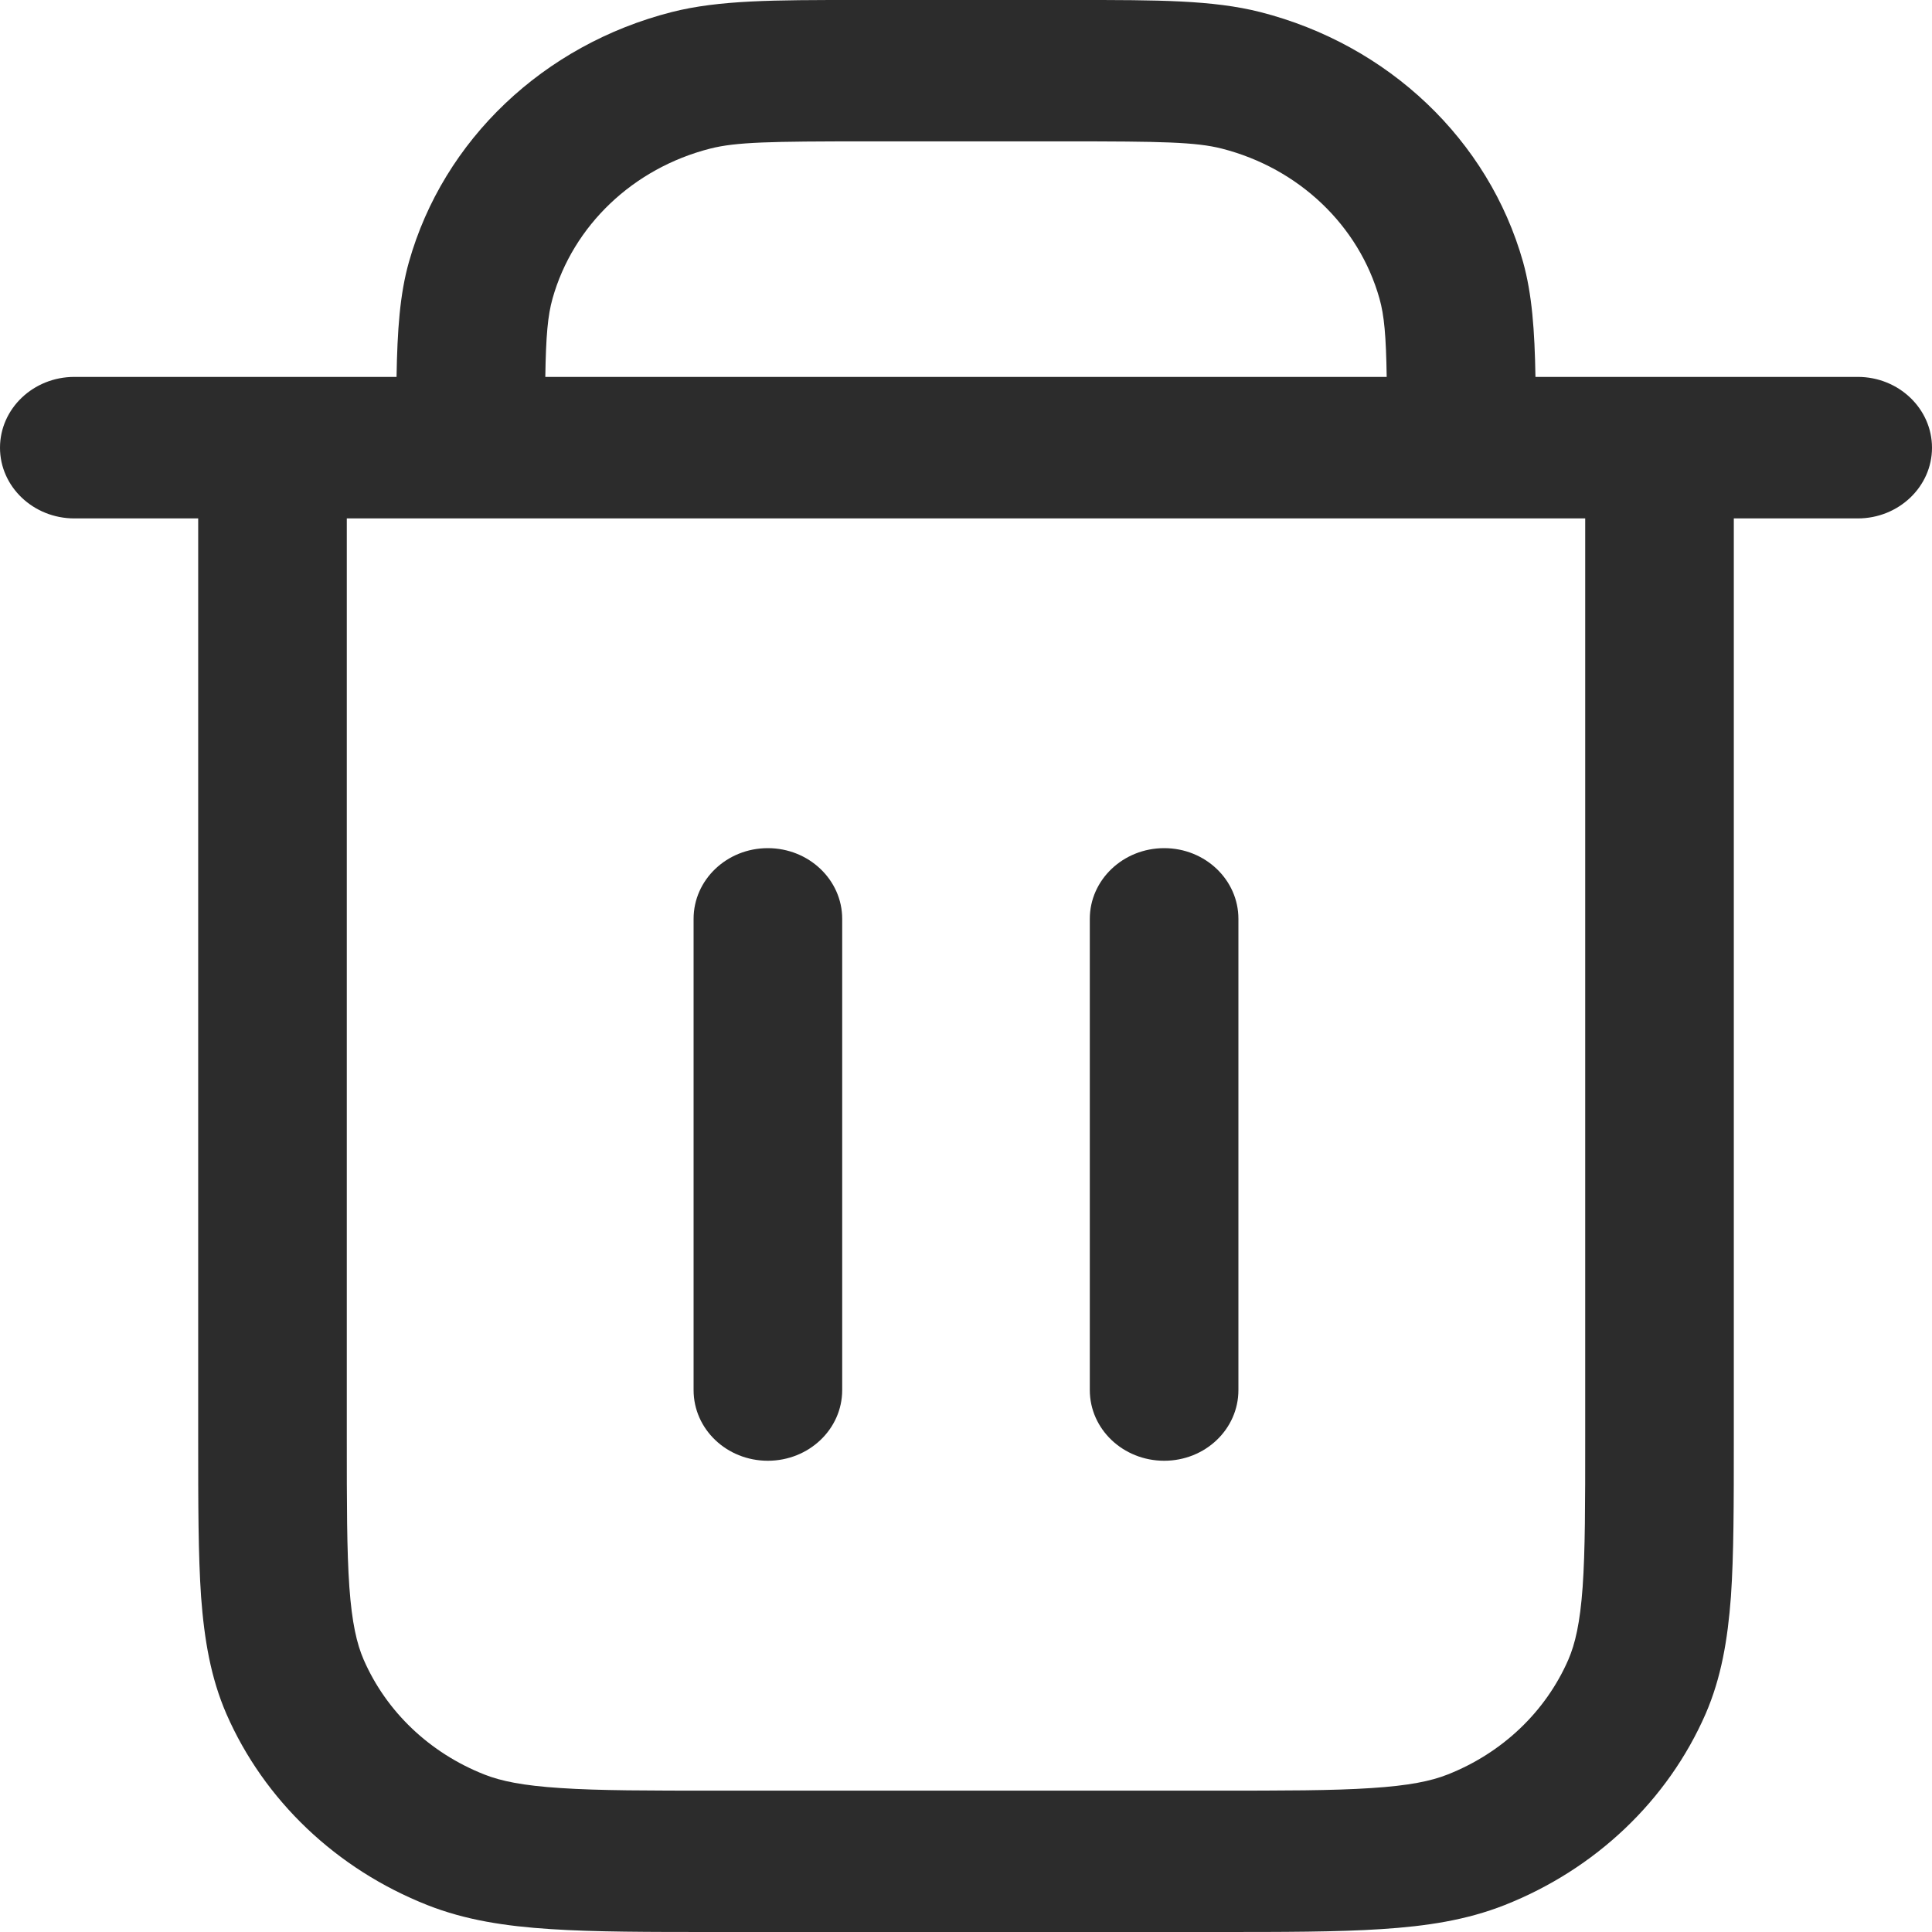 <svg width="12" height="12" viewBox="0 0 12 12" fill="#2C2C2C" xmlns="http://www.w3.org/2000/svg">
    <path
        d="M5.231 5.707C5.231 5.465 5.024 5.268 4.769 5.268C4.514 5.268 4.308 5.465 4.308 5.707V8.634C4.308 8.877 4.514 9.073 4.769 9.073C5.024 9.073 5.231 8.877 5.231 8.634V5.707Z" />
    <path
        d="M7.231 5.268C7.486 5.268 7.692 5.465 7.692 5.707V8.634C7.692 8.877 7.486 9.073 7.231 9.073C6.976 9.073 6.769 8.877 6.769 8.634V5.707C6.769 5.465 6.976 5.268 7.231 5.268Z" />
    <path fill-rule="evenodd" clip-rule="evenodd"
        d="M5.313 1.41488e-05C4.81 -0 4.467 -0 4.172 0.075C3.376 0.278 2.754 0.869 2.54 1.627C2.483 1.828 2.468 2.053 2.463 2.341H0.462C0.207 2.341 0 2.538 0 2.781C0 3.023 0.207 3.22 0.462 3.22H1.231V8.942C1.231 9.338 1.231 9.658 1.249 9.918C1.269 10.185 1.309 10.421 1.406 10.645C1.641 11.183 2.09 11.61 2.655 11.833C2.891 11.926 3.139 11.964 3.42 11.982C3.693 12 4.029 12 4.445 12H7.555C7.971 12 8.307 12 8.58 11.982C8.861 11.964 9.109 11.926 9.345 11.833C9.91 11.61 10.359 11.183 10.594 10.645C10.691 10.421 10.731 10.185 10.751 9.918C10.769 9.658 10.769 9.338 10.769 8.943V3.22H11.539C11.793 3.22 12 3.023 12 2.781C12 2.538 11.793 2.341 11.539 2.341H9.537C9.532 2.053 9.516 1.828 9.46 1.627C9.246 0.869 8.624 0.278 7.828 0.075C7.533 -0 7.19 -0 6.687 1.41488e-05H5.313ZM8.613 2.341C8.609 2.087 8.598 1.96 8.568 1.854C8.44 1.4 8.067 1.045 7.589 0.923C7.428 0.882 7.217 0.878 6.615 0.878H5.385C4.783 0.878 4.572 0.882 4.411 0.923C3.933 1.045 3.56 1.4 3.432 1.854C3.402 1.96 3.391 2.087 3.387 2.341H8.613ZM2.154 3.22H9.846V8.927C9.846 9.342 9.846 9.631 9.83 9.858C9.814 10.08 9.784 10.21 9.741 10.309C9.6 10.632 9.331 10.888 8.991 11.022C8.887 11.063 8.751 11.091 8.517 11.106C8.279 11.122 7.975 11.122 7.538 11.122H4.462C4.025 11.122 3.721 11.122 3.483 11.106C3.249 11.091 3.113 11.063 3.009 11.022C2.669 10.888 2.4 10.632 2.259 10.309C2.216 10.21 2.186 10.08 2.17 9.858C2.154 9.631 2.154 9.342 2.154 8.927V3.22Z" />
</svg>